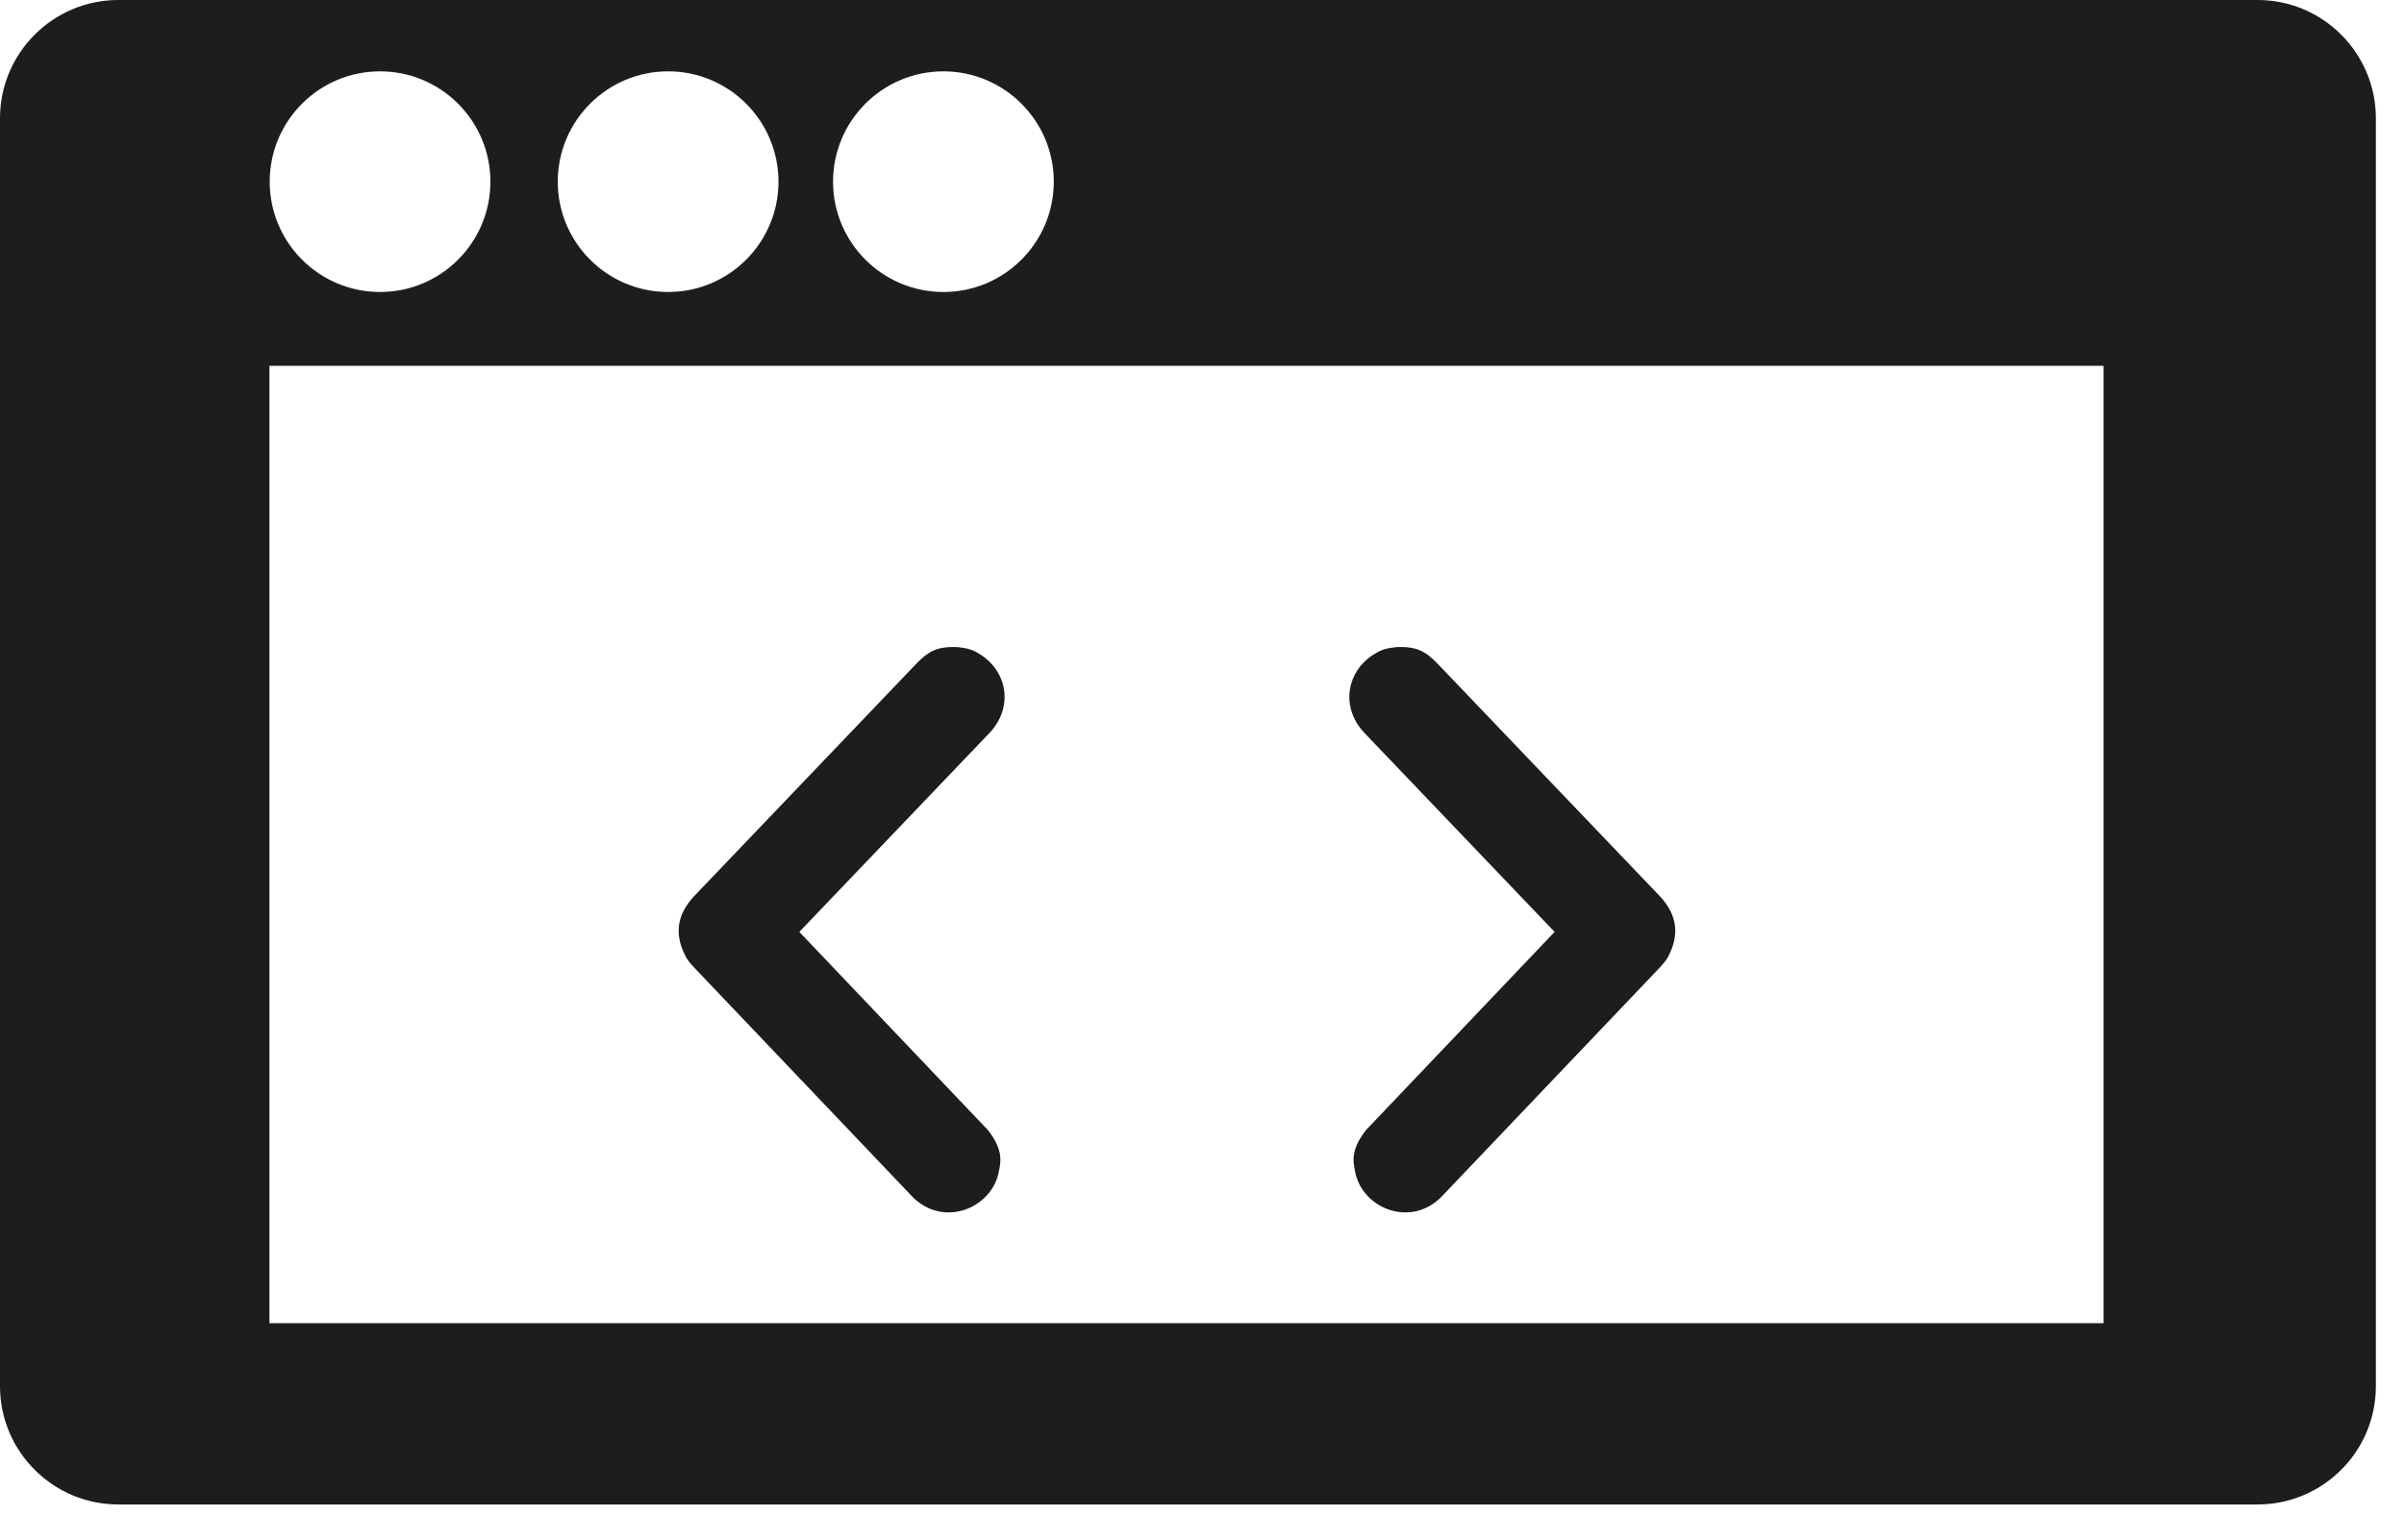 <?xml version="1.0" encoding="UTF-8" standalone="no"?><!DOCTYPE svg PUBLIC "-//W3C//DTD SVG 1.1//EN" "http://www.w3.org/Graphics/SVG/1.1/DTD/svg11.dtd"><svg width="100%" height="100%" viewBox="0 0 64 41" version="1.1" xmlns="http://www.w3.org/2000/svg" xmlns:xlink="http://www.w3.org/1999/xlink" xml:space="preserve" xmlns:serif="http://www.serif.com/" style="fill-rule:evenodd;clip-rule:evenodd;stroke-linejoin:round;stroke-miterlimit:2;"><g><path d="M63.251,3.15c0,-1.738 -1.411,-3.15 -3.15,-3.15l-56.951,0c-1.738,0 -3.15,1.412 -3.15,3.15l-0,33.765c-0,1.739 1.412,3.15 3.15,3.15l56.951,0c1.739,0 3.15,-1.411 3.15,-3.15l0,-33.765Zm-7.25,6.591l-48.828,-0l-0,25.496l48.828,0l0,-25.496Zm-45.883,-7.841c1.621,0 2.938,1.317 2.938,2.938c-0,1.622 -1.317,2.938 -2.938,2.938c-1.622,0 -2.938,-1.316 -2.938,-2.938c-0,-1.621 1.316,-2.938 2.938,-2.938Zm7.669,0c1.622,0 2.938,1.317 2.938,2.938c0,1.622 -1.316,2.938 -2.938,2.938c-1.621,0 -2.938,-1.316 -2.938,-2.938c0,-1.621 1.317,-2.938 2.938,-2.938Zm7.329,0c1.621,0 2.938,1.317 2.938,2.938c-0,1.622 -1.317,2.938 -2.938,2.938c-1.622,0 -2.938,-1.316 -2.938,-2.938c-0,-1.621 1.316,-2.938 2.938,-2.938Z" style="fill:#1d1d1d;"/><path d="M25.51,17.235c-0.006,-0.001 -0.013,-0.001 -0.02,-0.002c-0.566,-0.026 -0.786,0.137 -1.059,0.404l-5.981,6.259c-0.447,0.5 -0.466,0.991 -0.243,1.478c0.051,0.111 0.064,0.16 0.241,0.359l5.86,6.155c0.828,0.812 2.091,0.283 2.28,-0.672c0.028,-0.141 0.059,-0.278 0.036,-0.45c-0.023,-0.171 -0.098,-0.381 -0.313,-0.659c-0.006,-0.008 -0.013,-0.015 -0.02,-0.023l-5.011,-5.267l5.09,-5.327c0.635,-0.712 0.407,-1.637 -0.267,-2.057c-0.167,-0.105 -0.261,-0.16 -0.593,-0.198Z" style="fill:#1d1d1d;"/><path d="M37.157,17.235c0.007,-0.001 0.013,-0.001 0.02,-0.002c0.566,-0.026 0.786,0.137 1.059,0.404l5.981,6.259c0.447,0.5 0.466,0.991 0.243,1.478c-0.051,0.111 -0.064,0.16 -0.241,0.359l-5.86,6.155c-0.828,0.812 -2.091,0.283 -2.28,-0.672c-0.028,-0.141 -0.059,-0.278 -0.036,-0.45c0.023,-0.171 0.098,-0.381 0.313,-0.659c0.007,-0.008 0.013,-0.015 0.02,-0.023l5.011,-5.267l-5.09,-5.327c-0.635,-0.712 -0.407,-1.637 0.267,-2.057c0.168,-0.105 0.261,-0.16 0.593,-0.198Z" style="fill:#1d1d1d;"/></g></svg>